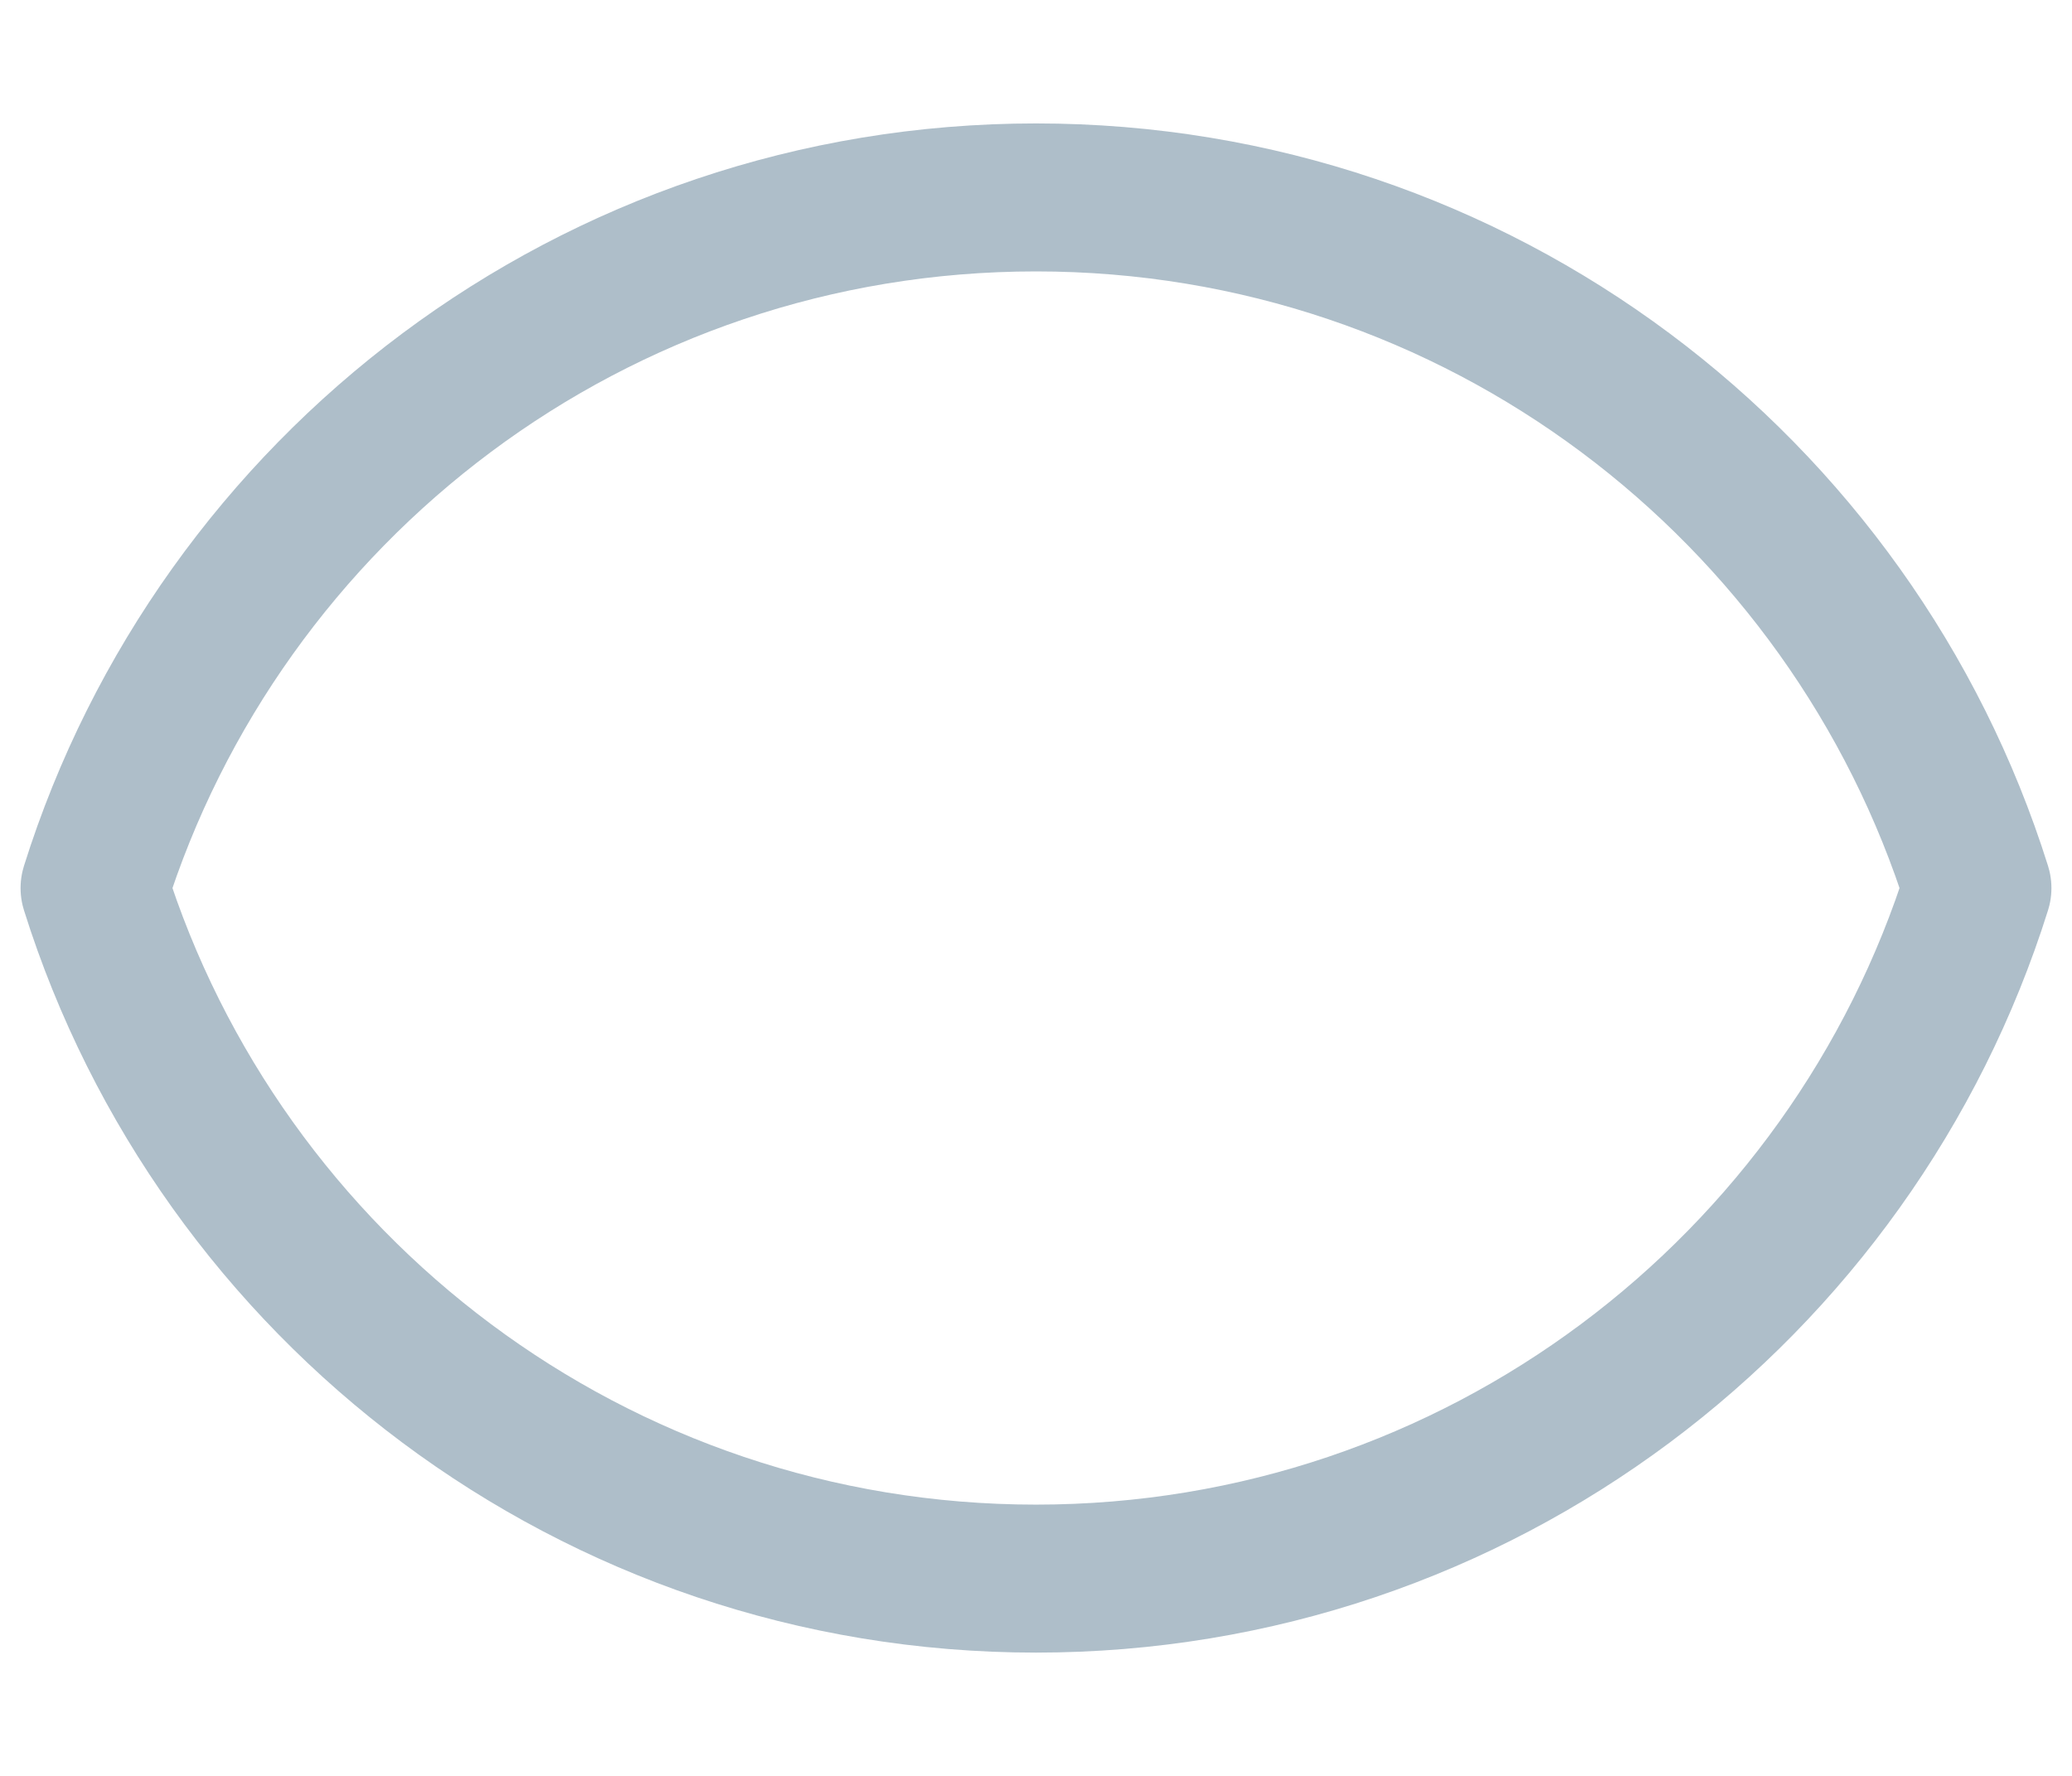<svg width="14" height="12" viewBox="0 0 14 12" fill="none" xmlns="http://www.w3.org/2000/svg">
<path d="M0.639 6.001C1.488 3.296 4.015 1.334 7 1.334C9.985 1.334 12.512 3.296 13.361 6.001C12.512 8.705 9.985 10.667 7 10.667C4.015 10.667 1.488 8.705 0.639 6.001Z" stroke="#AEBEC9" stroke-linecap="round" stroke-linejoin="round"/>
</svg>
